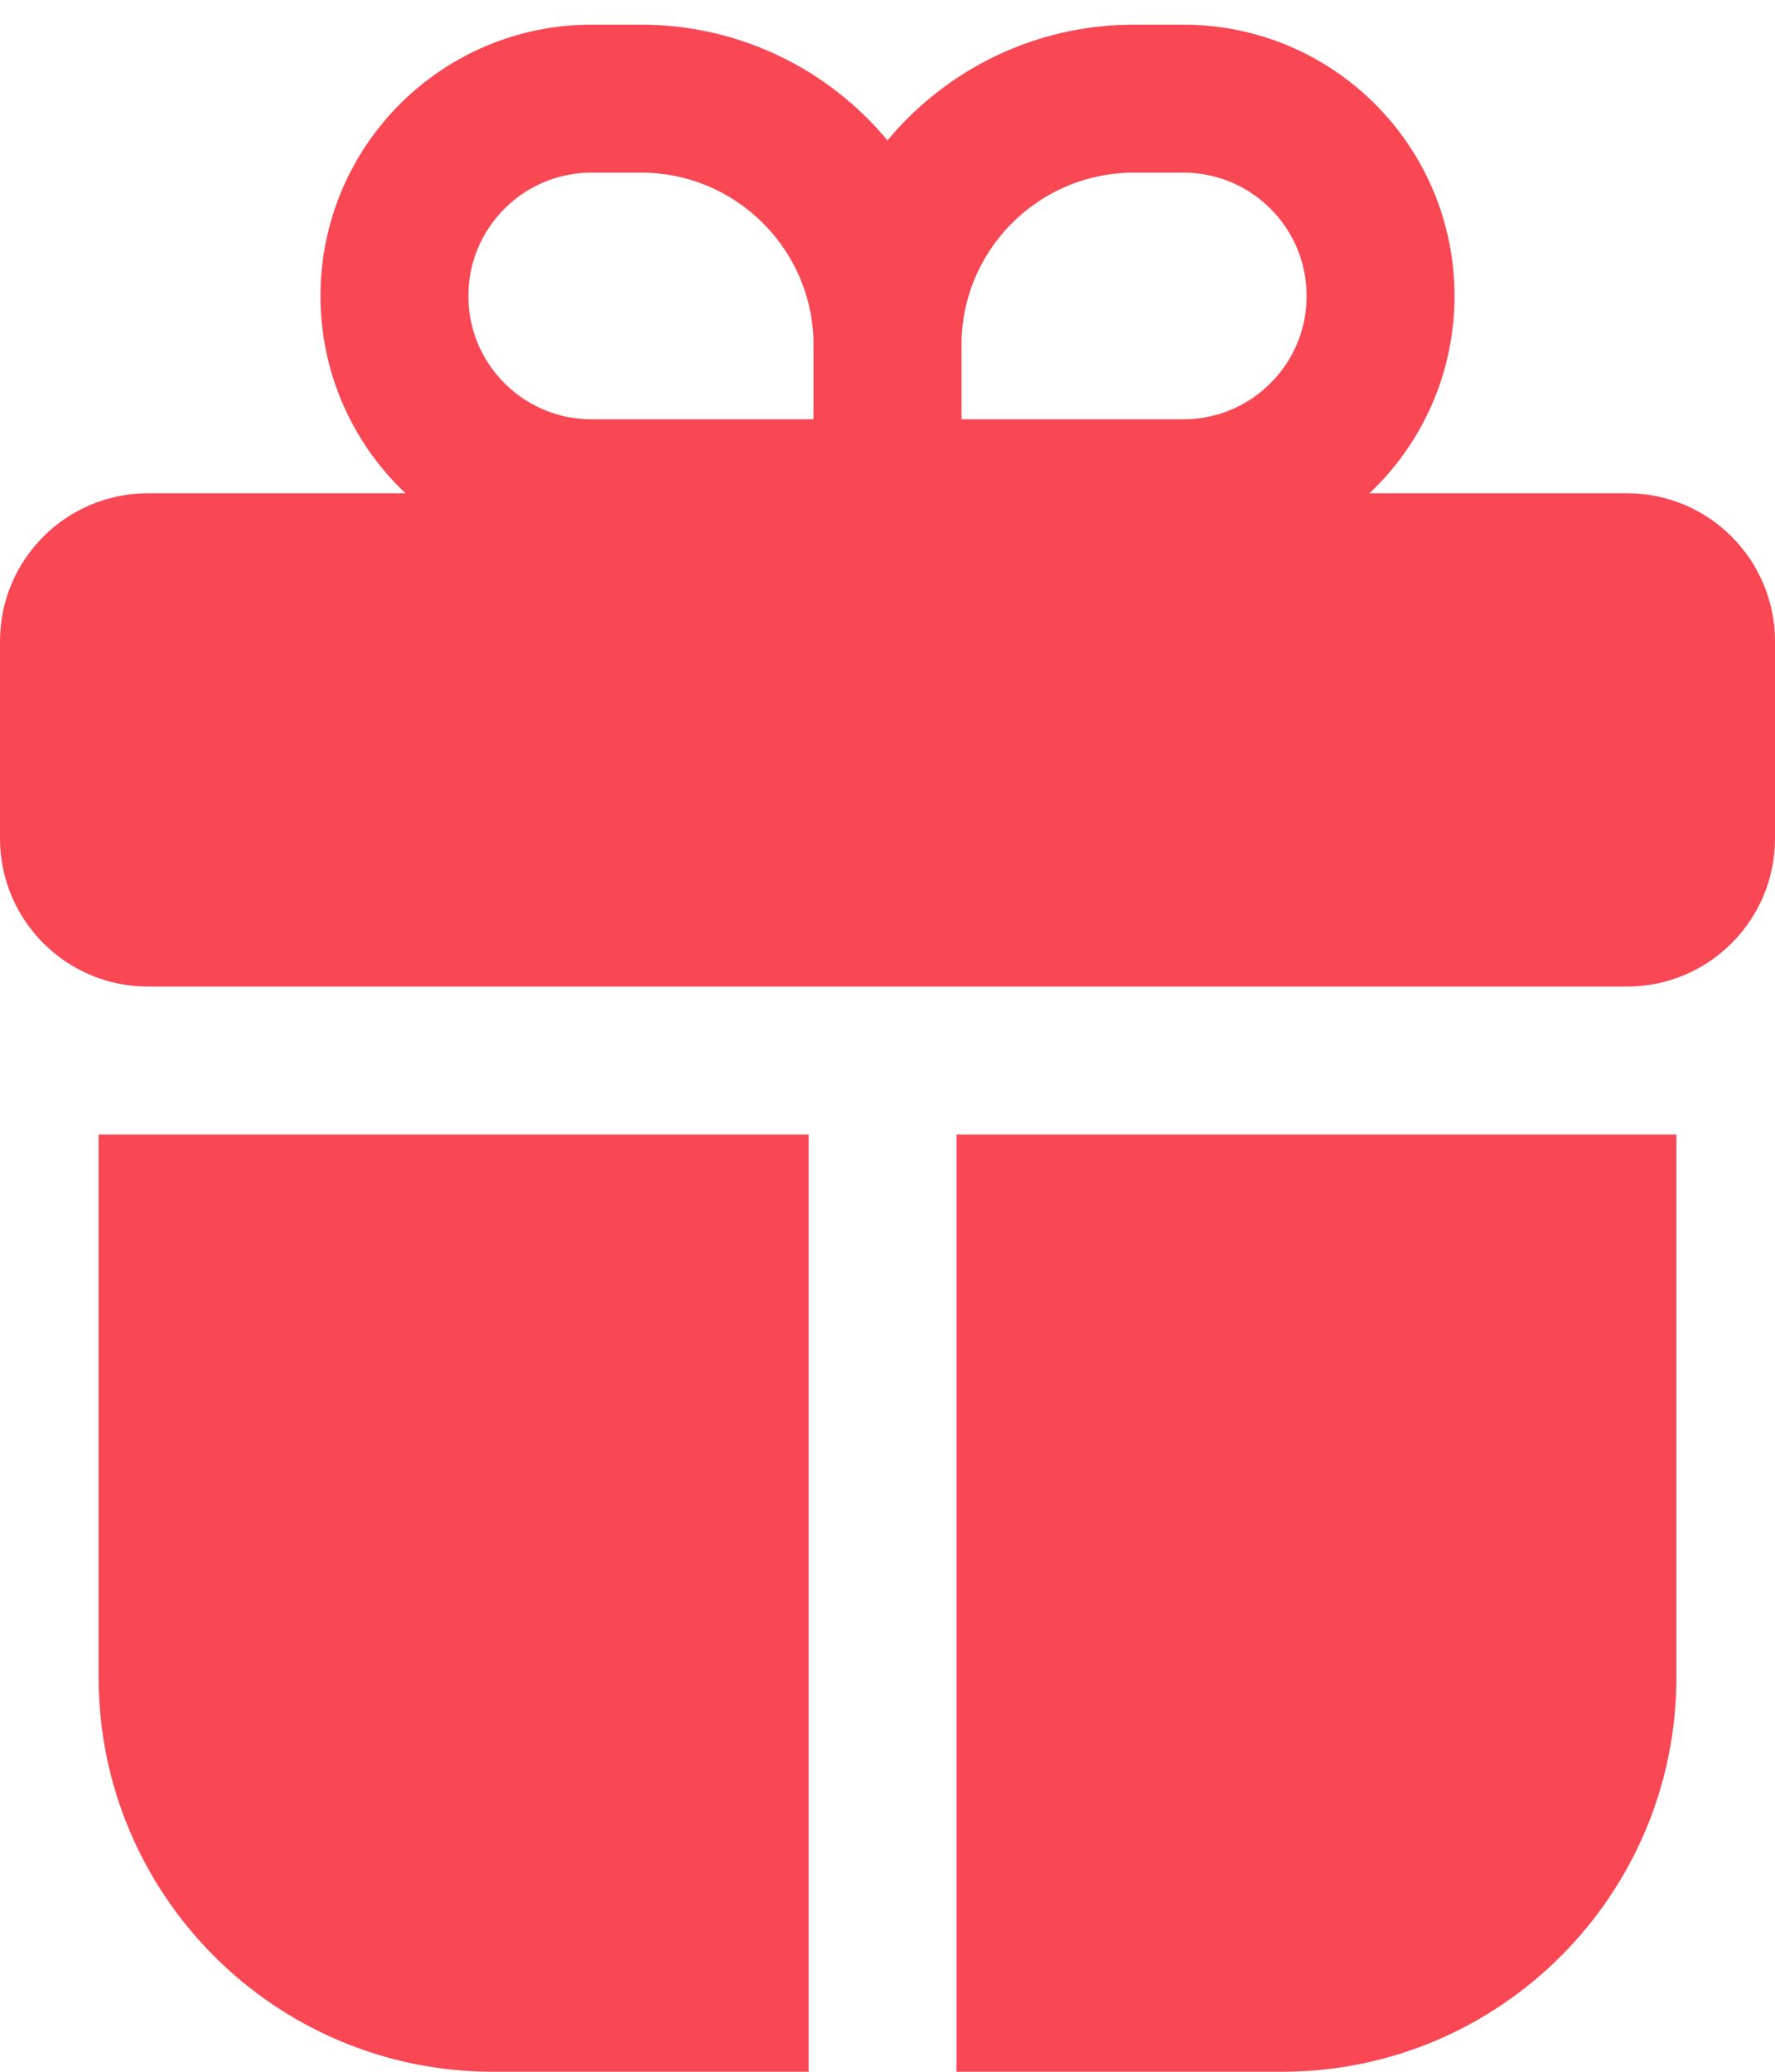 <svg width="18" height="21" viewBox="0 0 18 21" fill="none" xmlns="http://www.w3.org/2000/svg">
<path d="M16.5 5H1.5C0.672 5 0 5.672 0 6.5V8.5C0 9.328 0.672 10 1.5 10H4.5H13.5H16.5C17.328 10 18 9.328 18 8.5V6.5C18 5.672 17.328 5 16.5 5Z" fill="#F94754"/>
<path d="M9 3.5C9 2.119 10.119 1 11.5 1H12C13.105 1 14 1.895 14 3V3C14 4.105 13.105 5 12 5H9V3.5Z" stroke="#F94754" stroke-width="1.5"/>
<path d="M9 3.5C9 2.119 7.881 1 6.5 1H6C4.895 1 4 1.895 4 3V3C4 4.105 4.895 5 6 5H9V3.5Z" stroke="#F94754" stroke-width="1.5"/>
<path fill-rule="evenodd" clip-rule="evenodd" d="M1 11.5V17C1 19.209 2.791 21 5 21H8.2L8.2 11.5H1ZM9.7 11.5L9.7 21H13C15.209 21 17 19.209 17 17V11.5H9.7Z" fill="#F94754"/>
</svg>
